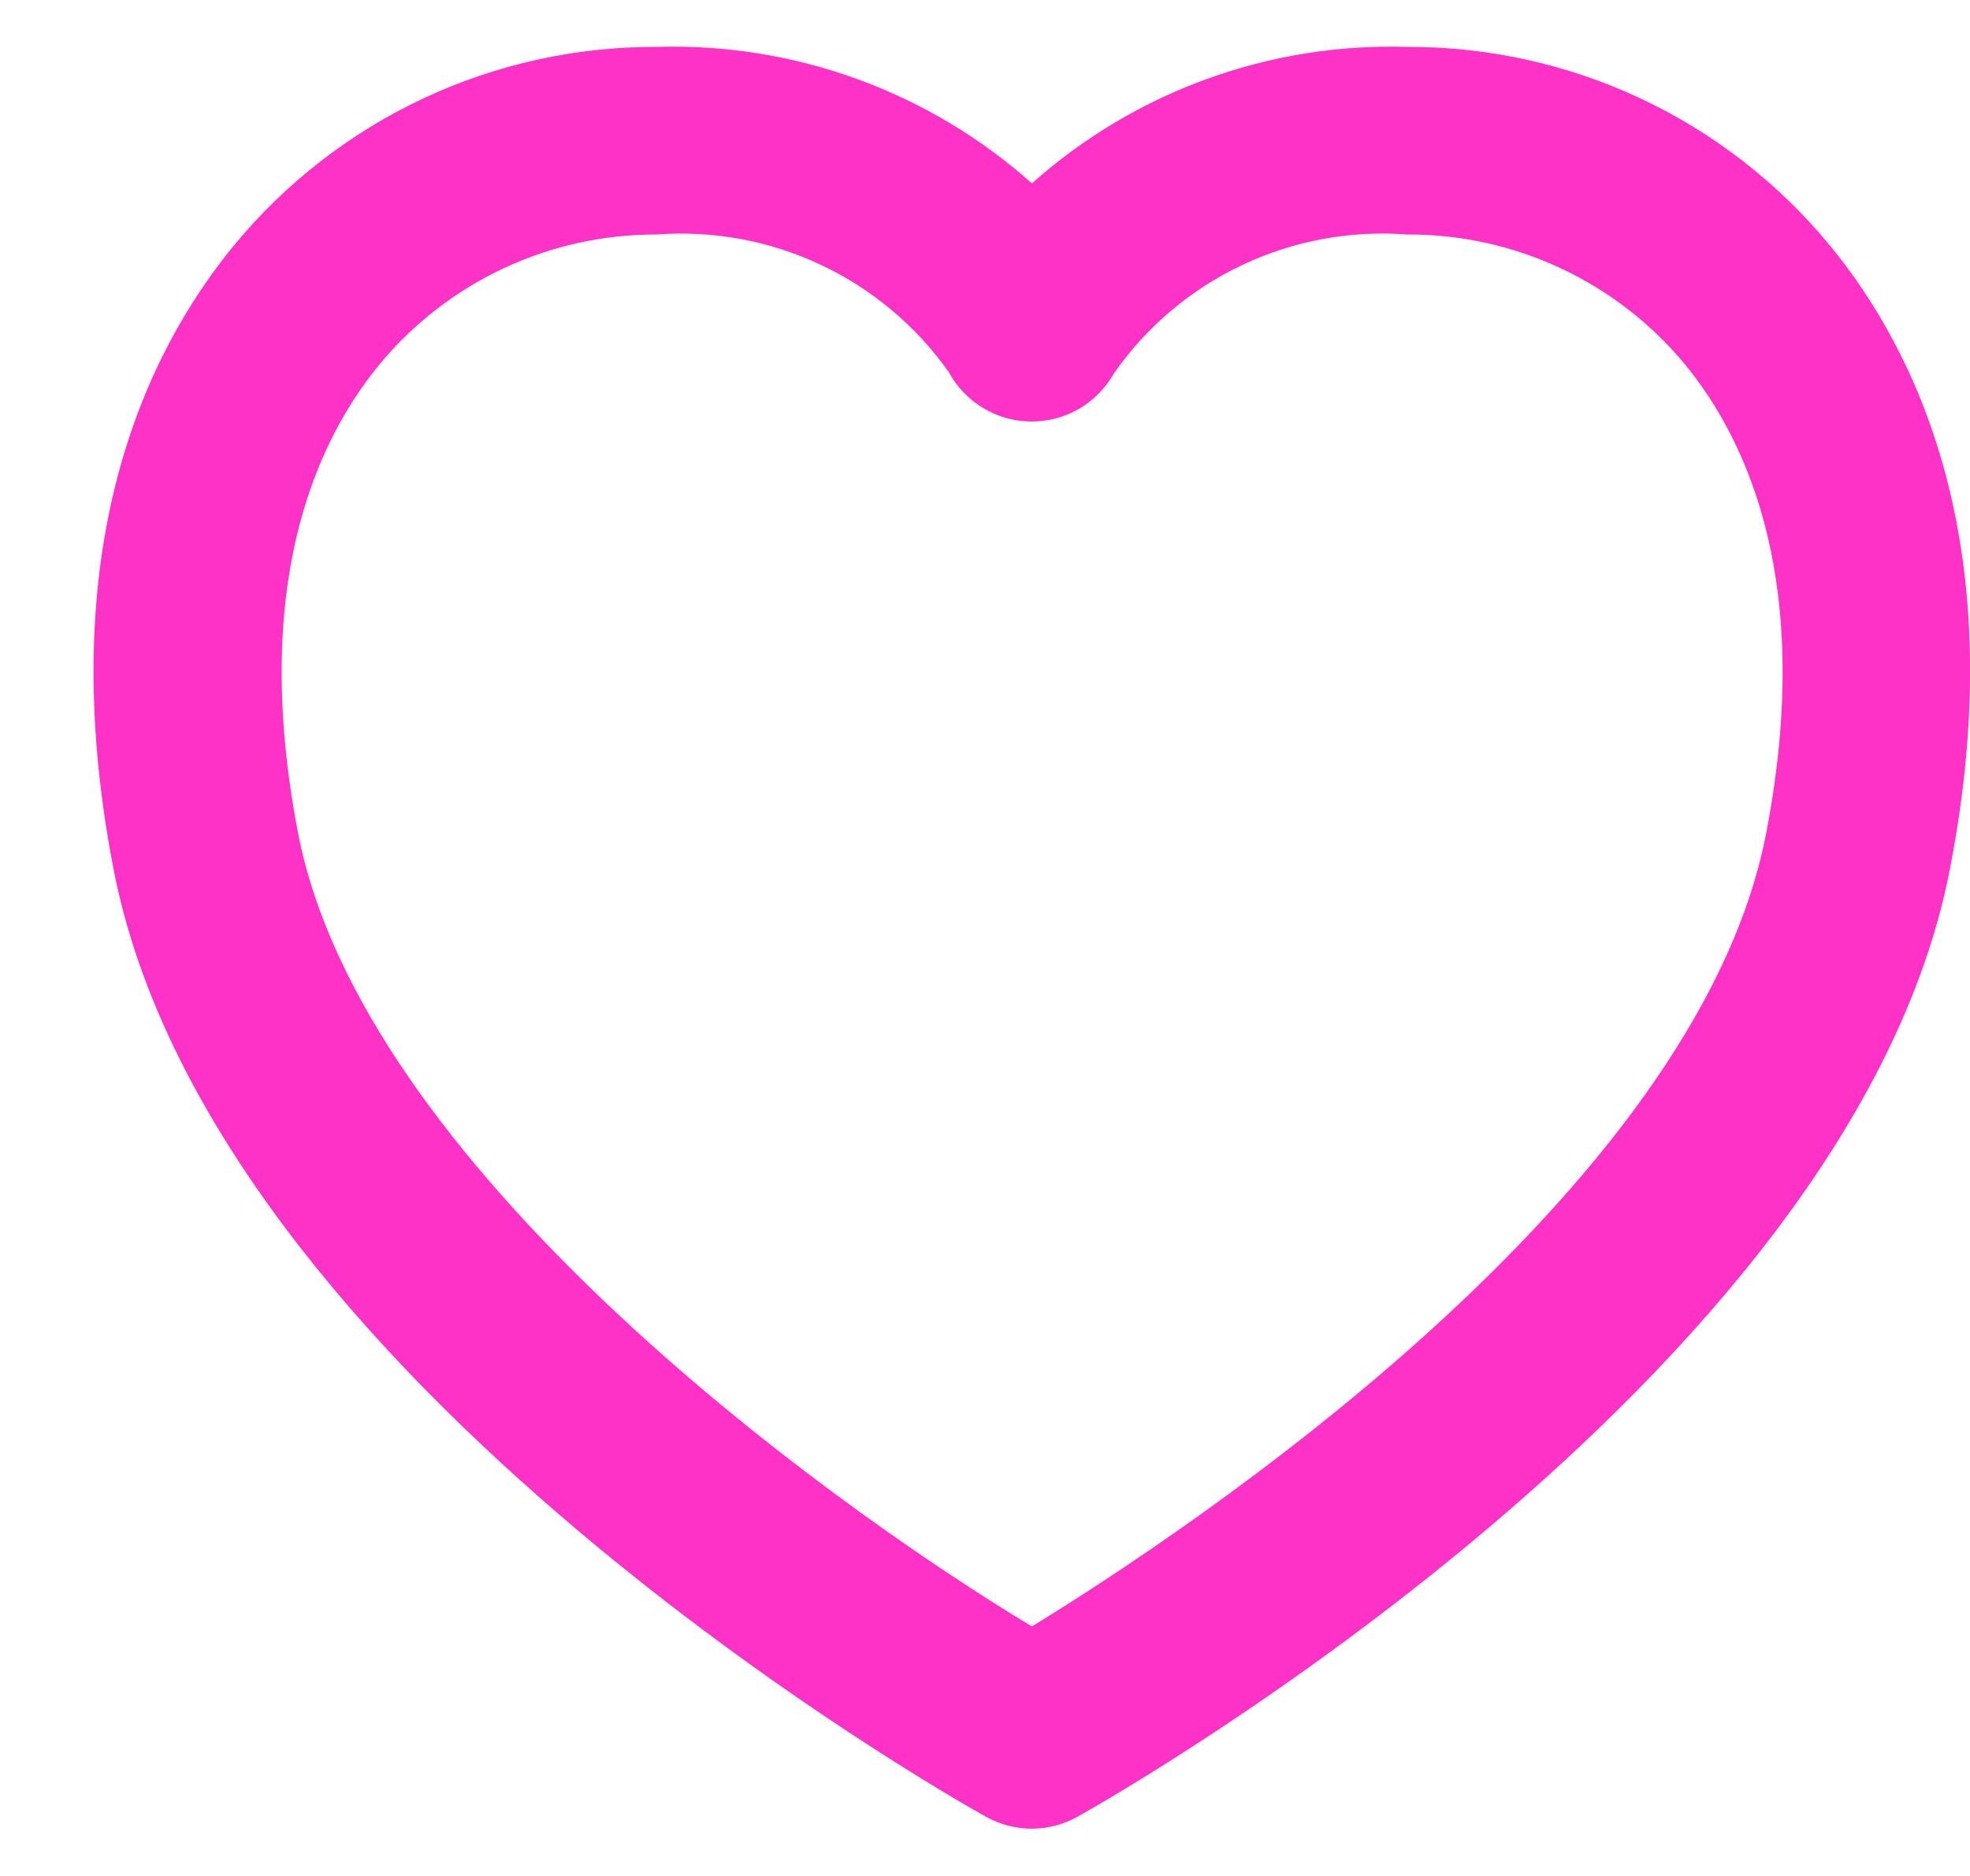 <svg width="21" height="20" viewBox="0 0 21 20" fill="none" xmlns="http://www.w3.org/2000/svg">
<path d="M19.5 2.609C18.953 1.947 18.265 1.414 17.487 1.049C16.709 0.684 15.859 0.497 15 0.5C13.53 0.455 12.098 0.976 11 1.955C9.902 0.976 8.47 0.455 7 0.5C6.141 0.497 5.291 0.684 4.513 1.049C3.735 1.414 3.047 1.947 2.5 2.609C1.547 3.765 0.55 5.858 1.211 9.269C2.266 14.716 10.177 19.186 10.511 19.369C10.66 19.452 10.828 19.496 10.998 19.496C11.168 19.496 11.336 19.452 11.485 19.369C11.821 19.182 19.732 14.712 20.785 9.269C21.45 5.858 20.453 3.765 19.5 2.609ZM18.826 8.889C18.08 12.74 12.658 16.322 11 17.34C8.664 15.93 3.858 12.39 3.179 8.889C2.666 6.243 3.368 4.706 4.048 3.882C4.408 3.448 4.859 3.099 5.369 2.86C5.88 2.621 6.436 2.498 7 2.5C7.602 2.455 8.205 2.566 8.751 2.824C9.297 3.081 9.767 3.476 10.115 3.969C10.201 4.127 10.327 4.259 10.482 4.351C10.636 4.444 10.812 4.493 10.992 4.494C11.171 4.495 11.348 4.448 11.504 4.358C11.659 4.267 11.787 4.137 11.875 3.98C12.222 3.483 12.693 3.085 13.241 2.826C13.789 2.566 14.395 2.454 15 2.5C15.565 2.497 16.123 2.62 16.635 2.859C17.146 3.098 17.599 3.447 17.959 3.882C18.637 4.706 19.339 6.243 18.826 8.889Z" fill="#FF32C7"/>
</svg>
